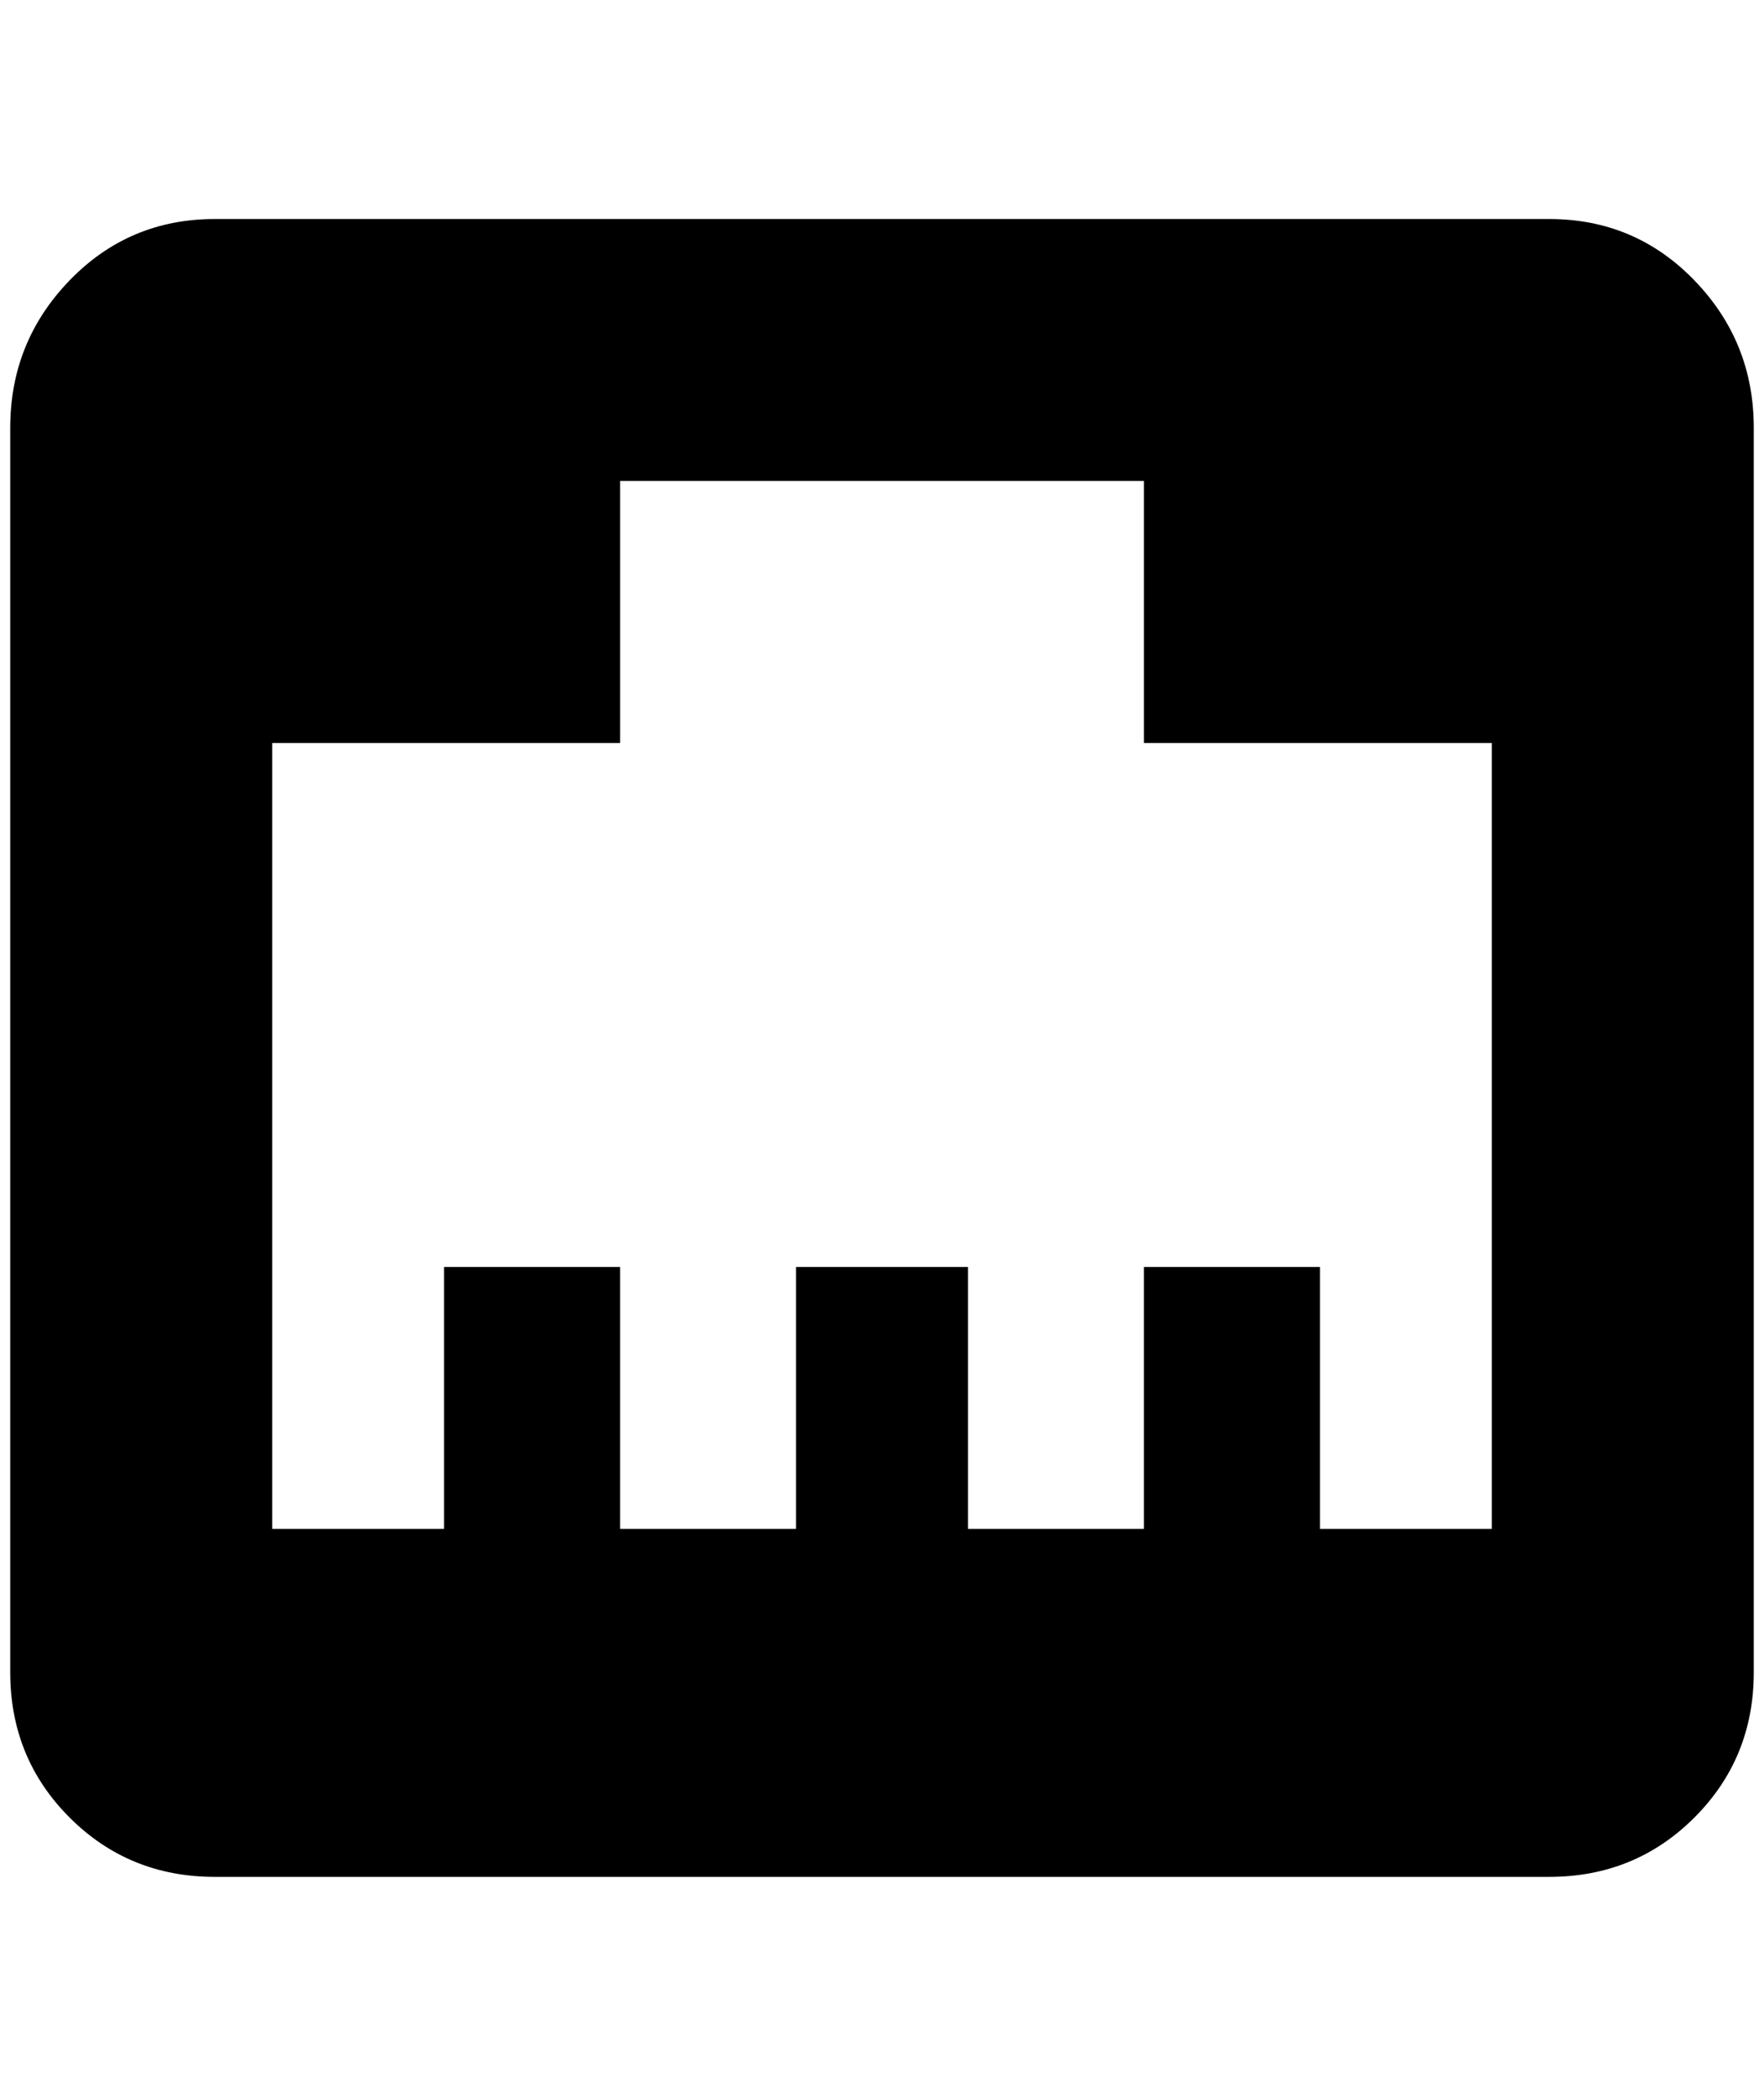 <?xml version="1.0" standalone="no"?>
<!DOCTYPE svg PUBLIC "-//W3C//DTD SVG 1.1//EN" "http://www.w3.org/Graphics/SVG/1.1/DTD/svg11.dtd" >
<svg xmlns="http://www.w3.org/2000/svg" xmlns:xlink="http://www.w3.org/1999/xlink" version="1.1" viewBox="-10 0 1724 2048">
   <path fill="currentColor"
d="M424 1238h172v256h172v-256h168v256h172v-256h172v256h168v-768h-340v-256h-512v256h-340v768h168v-256zM200 214h1304q84 0 142 60t58 144v1216q0 84 -58 142t-142 58h-1304q-84 0 -142 -58t-58 -142v-1216q0 -84 58 -144t142 -60z" />
</svg>
